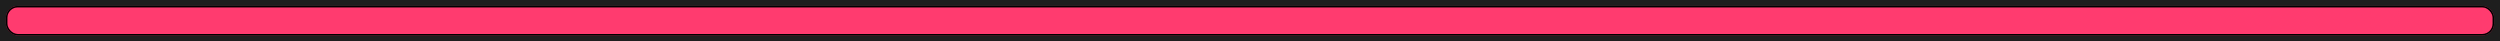 <svg width="1692" height="28" viewBox="0 0 1692 28" fill="none" xmlns="http://www.w3.org/2000/svg">
<rect width="1692" height="28" fill="#1E1E1E"/>
<g filter="url(#filter0_d_0_1)">
<rect x="4" width="1684" height="20" rx="8" fill="#FF3B6F"/>
<rect x="4.5" y="0.5" width="1683" height="19" rx="7.5" stroke="black"/>
<rect x="4.5" y="0.5" width="1683" height="19" rx="7.5" stroke="black" stroke-opacity="0.2"/>
</g>
<defs>
<filter id="filter0_d_0_1" x="0" y="0" width="1692" height="28" filterUnits="userSpaceOnUse" color-interpolation-filters="sRGB">
<feFlood flood-opacity="0" result="BackgroundImageFix"/>
<feColorMatrix in="SourceAlpha" type="matrix" values="0 0 0 0 0 0 0 0 0 0 0 0 0 0 0 0 0 0 127 0" result="hardAlpha"/>
<feOffset dy="4"/>
<feGaussianBlur stdDeviation="2"/>
<feComposite in2="hardAlpha" operator="out"/>
<feColorMatrix type="matrix" values="0 0 0 0 0 0 0 0 0 0 0 0 0 0 0 0 0 0 0.25 0"/>
<feBlend mode="normal" in2="BackgroundImageFix" result="effect1_dropShadow_0_1"/>
<feBlend mode="normal" in="SourceGraphic" in2="effect1_dropShadow_0_1" result="shape"/>
</filter>
</defs>
</svg>
